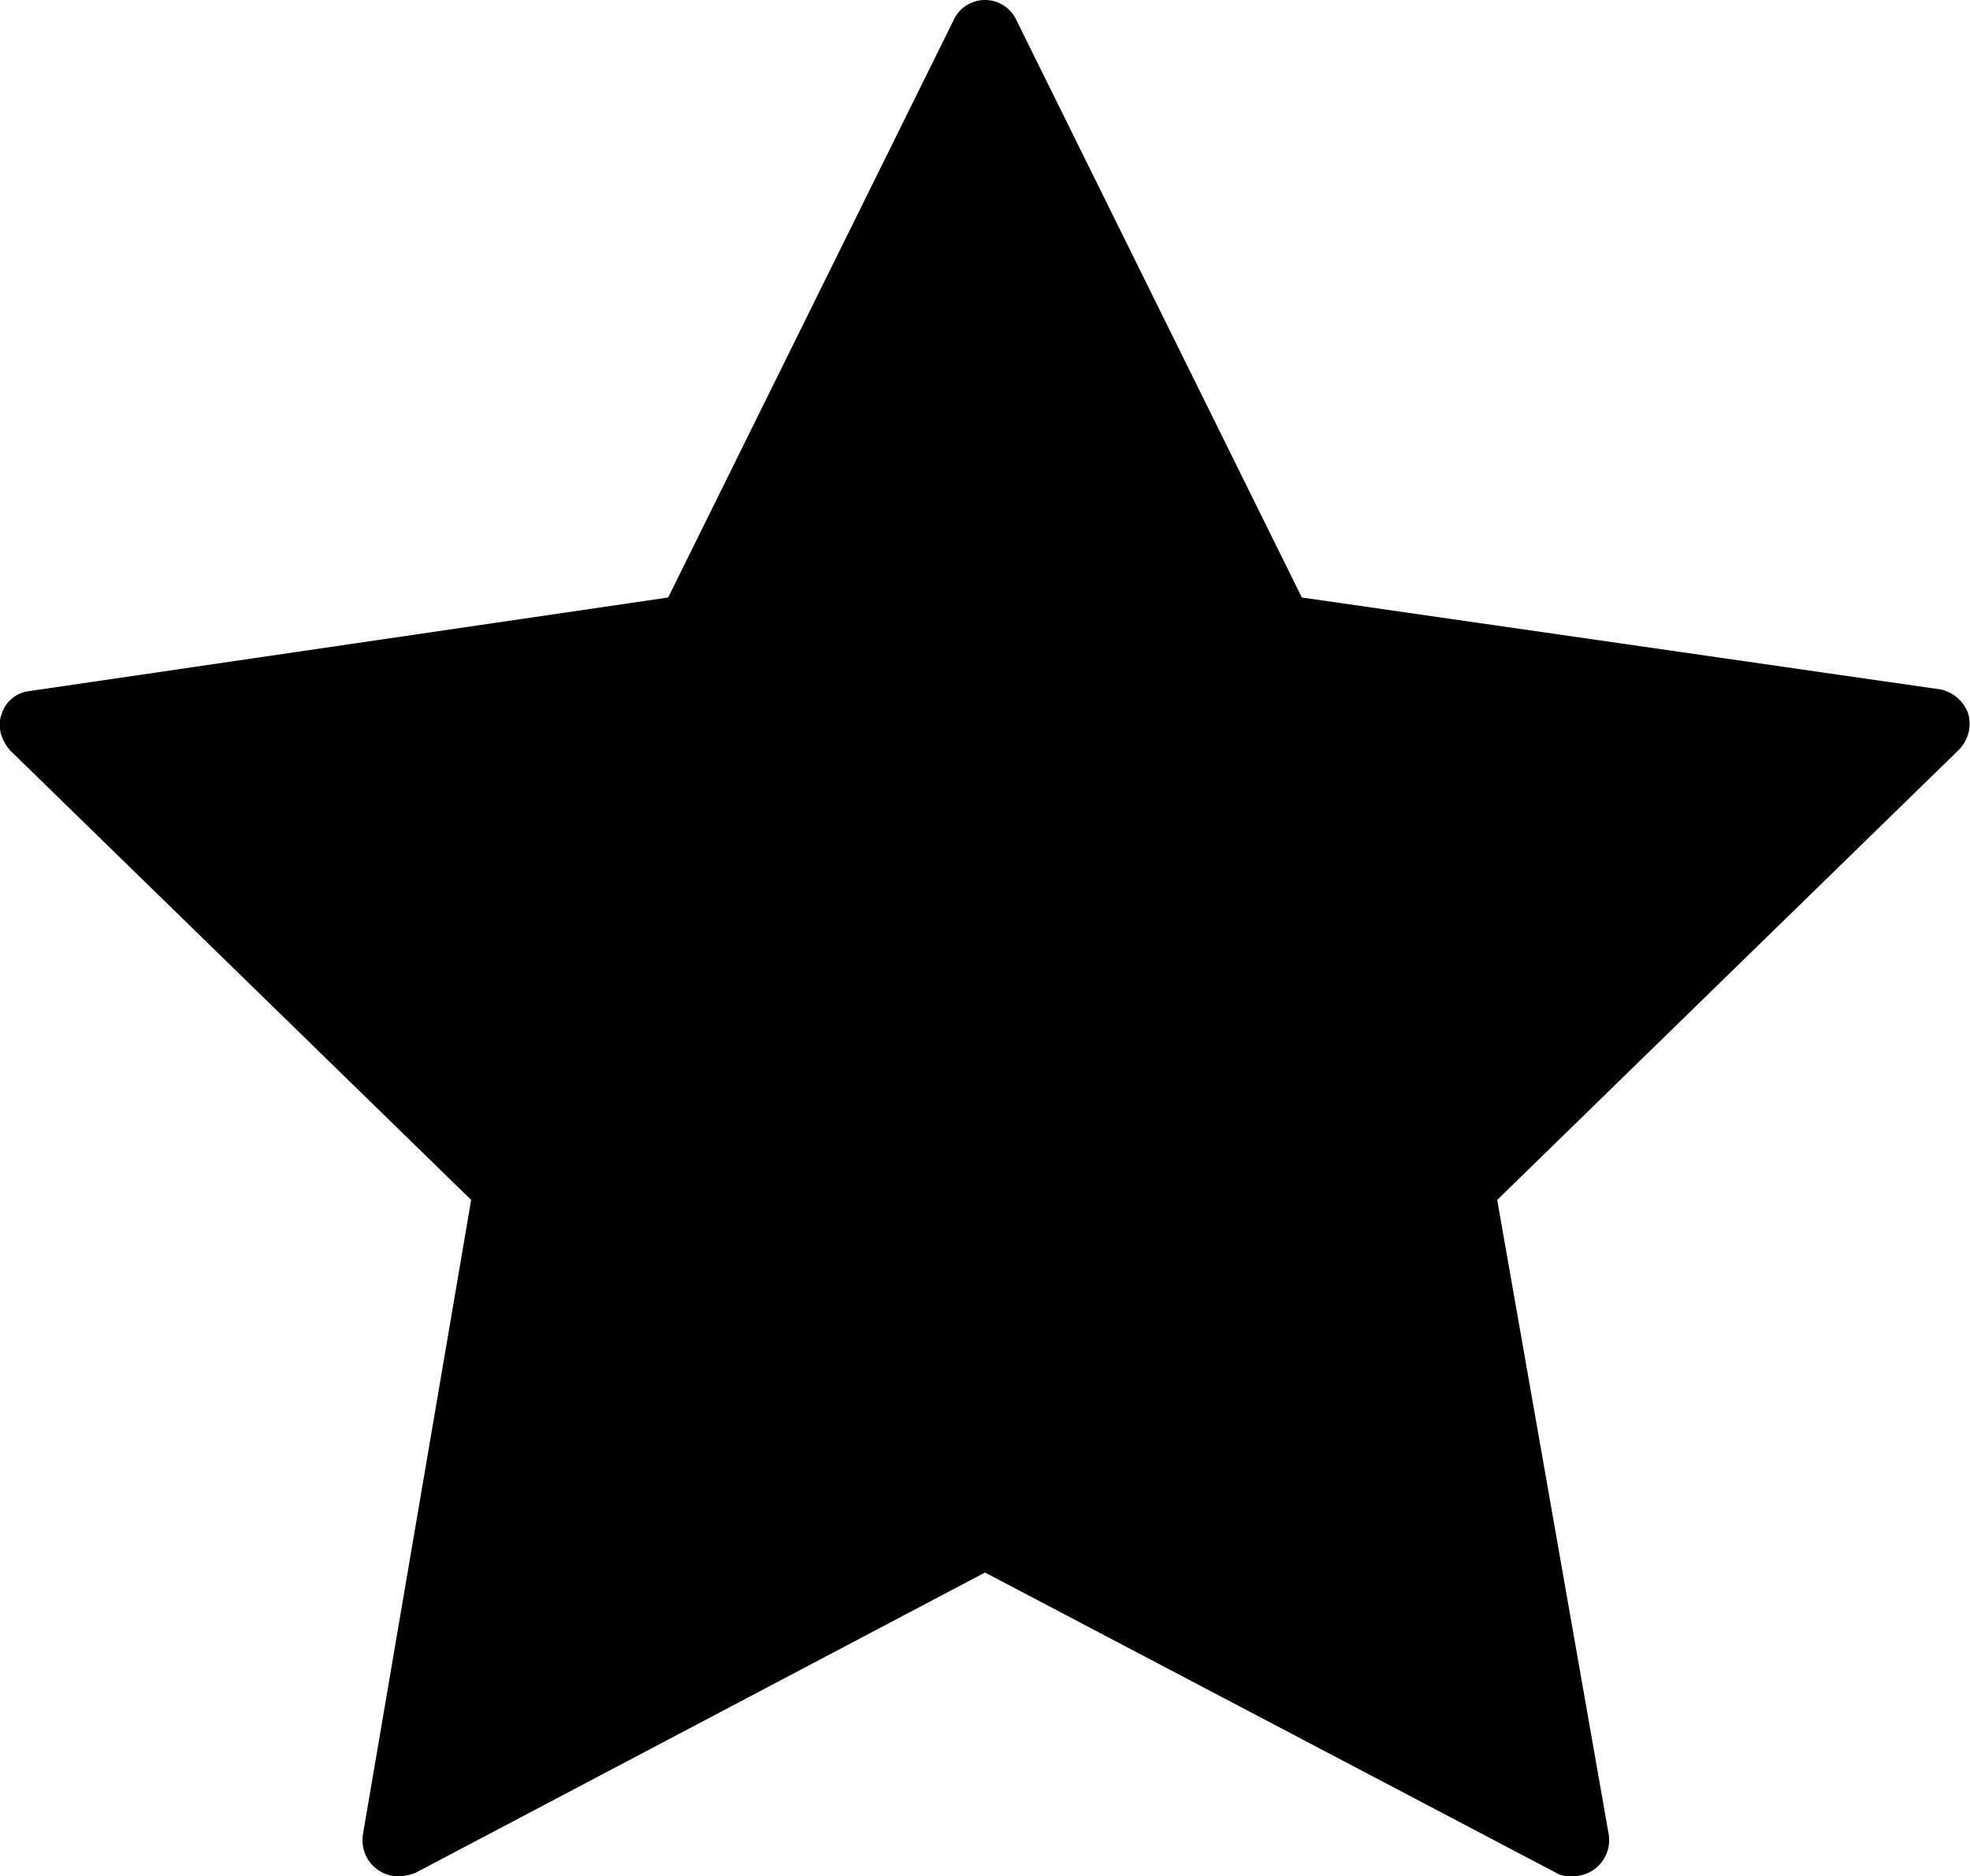 <svg xmlns="http://www.w3.org/2000/svg" width="12" height="11.43" viewBox="0 0 12 11.43"><path d="M11.99 4.35a.23.23 0 0 0-.17-.15l-3.89-.56L6.19.12A.21.21 0 0 0 6 0a.21.21 0 0 0-.19.12L4.07 3.64l-3.89.57a.2.2 0 0 0-.17.14c-.03.08 0 .16.05.22l2.81 2.74-.66 3.87c-.01.08.02.16.09.21.07.05.15.05.23.02L6 9.58l3.48 1.83c.03.02.07.02.1.02a.22.22 0 0 0 .22-.25l-.68-3.87 2.81-2.74c.06-.06.08-.14.06-.22z"/></svg>